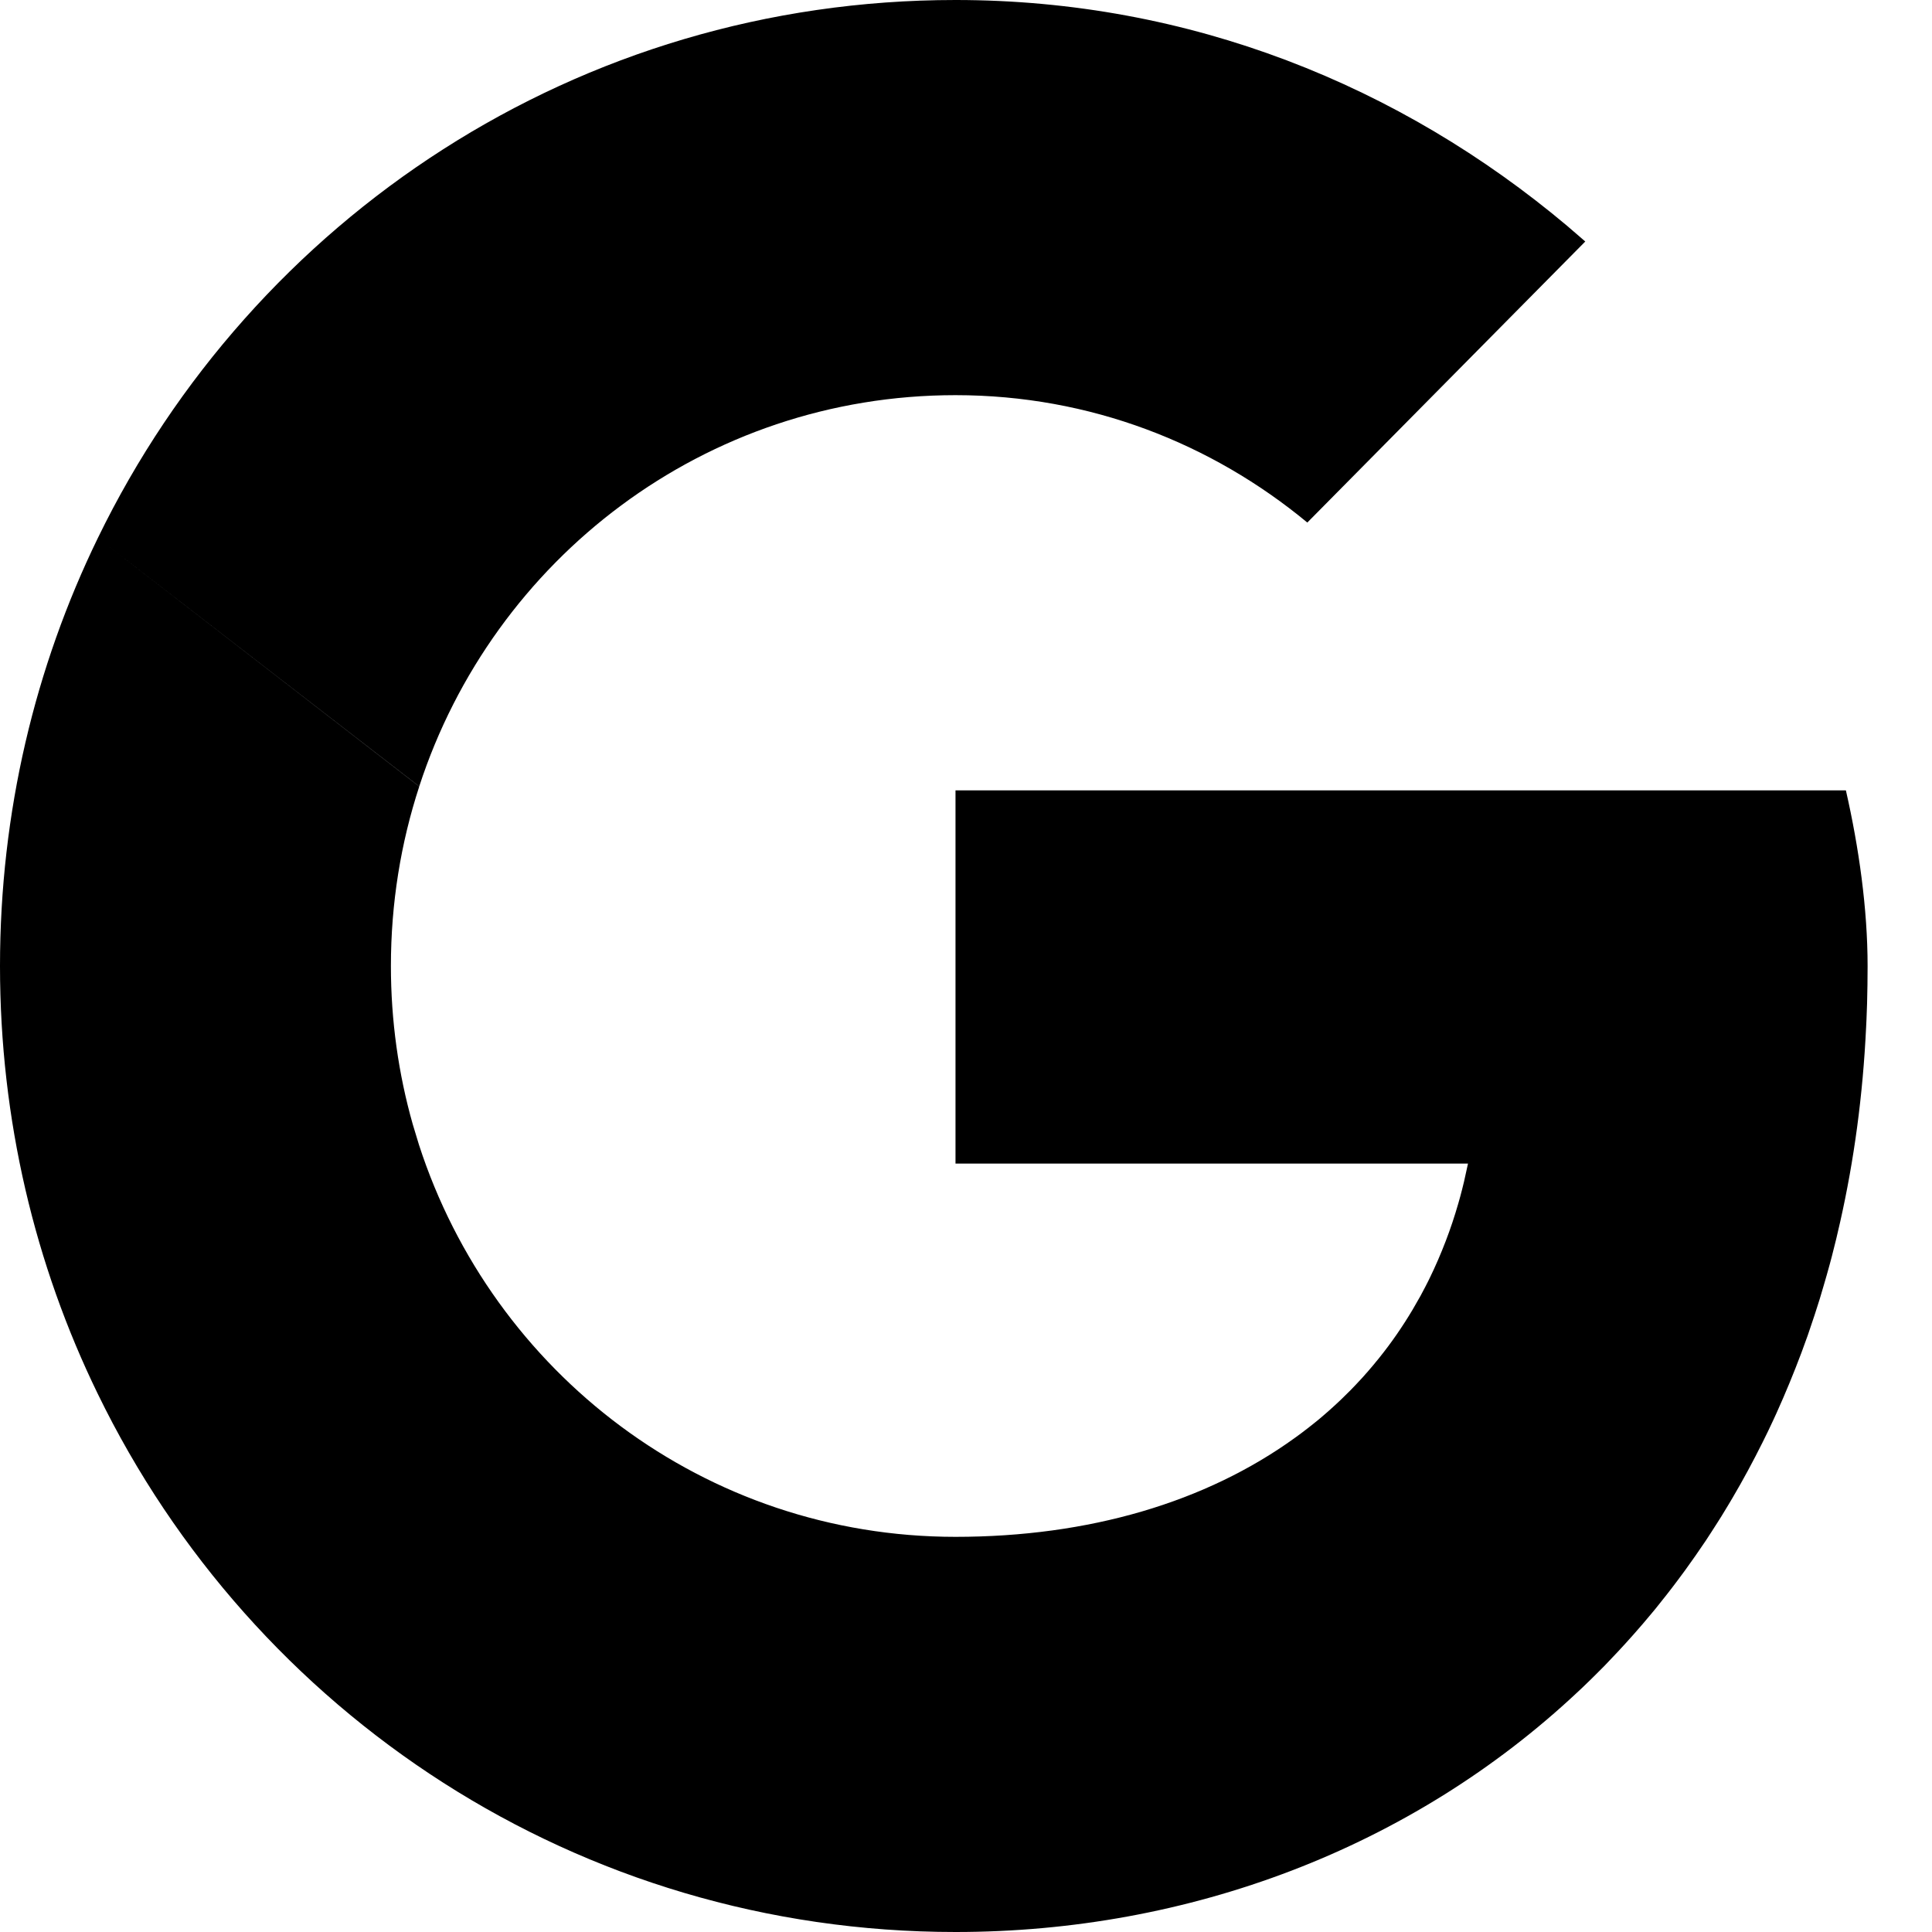 <svg xmlns="http://www.w3.org/2000/svg" width="30" height="30" viewBox="0 0 30 30">
    <g fill="currentColor" fill-rule="evenodd">
        <g fill="currentColor">
            <g>
                <g>
                    <g>
                        <path d="M24.753 26.028l-.063.062-.121.117-.061.057C21.915 28.702 18.456 30 14.838 30c-5.865 0-10.908-3.395-13.32-8.357C.545 19.646 0 17.39 0 15c0-2.39.546-4.646 1.52-6.647l4.99 3.86c-.286.875-.44 1.812-.44 2.787 0 .853.118 1.678.339 2.457l.097.32c1.147 3.541 4.435 6.087 8.331 6.087 2.072 0 3.888-.537 5.274-1.54l.097-.07-.097.07c.064-.046.127-.093.19-.141l-.093.07c.075-.056.149-.114.222-.173l-.13.103c.064-.05.127-.1.19-.152l-.06.05c.138-.114.273-.233.401-.356.048-.046.095-.092.14-.138l.102-.106-.102.106c.058-.06.115-.119.17-.18l-.068.074c.06-.064.12-.13.177-.196l-.109.122c.062-.067.122-.136.18-.206l-.071.084c.057-.066.113-.133.168-.202l-.097.118c.056-.066.11-.133.163-.201l-.066.083c.188-.234.36-.483.516-.745l.045-.076-.045.076c.043-.073.085-.146.126-.22l-.081.144c.05-.087.1-.177.147-.268l-.066.123c.047-.086.092-.173.136-.262l-.07.14c.035-.069.07-.138.102-.207l-.032.067c.092-.189.177-.384.254-.586.014-.037.028-.073.04-.109l-.04.109c.072-.187.136-.38.193-.577l.018-.063-.018.063c.024-.083.047-.166.068-.251l-.05.188c.025-.09.049-.182.071-.275l.063-.286h-7.958v-5.795h13.826c.202.886.337 1.84.337 2.727 0 .195-.003.388-.008.579l-.009.245-.006.125c-.05 1.062-.188 2.07-.402 3.021l-.037.162.037-.162c-.04.18-.083.358-.129.534l-.031.117-.05.18c-.016.059-.033.115-.05.172l-.058.196c-.052.168-.107.335-.164.5l-.022.065c-.03.084-.06.168-.091.25l-.008.022c-.12.319-.248.63-.385.933l-.05.109-.082.174-.085.173c-.147.295-.302.583-.467.863l-.06.101-.111.183-.067.106c-.031.05-.063.1-.095.148l-.084.129c-.105.156-.212.31-.321.46l-.115.155c-.11.148-.225.293-.34.436l-.075.09-.123.146-.1.115-.067.076c-.14.158-.284.312-.43.463l-.113.113-.05.05zM14.837 0c3.642 0 6.908 1.331 9.495 3.505l.284.245L20.3 8.114c-1.484-1.228-3.372-1.978-5.463-1.978-3.891 0-7.176 2.54-8.327 6.075L1.52 8.353C3.932 3.393 8.973 0 14.836 0z" transform="translate(-733, -843) translate(215, 279) translate(498, 548) translate(20, 16)"/>
                    </g>
                </g>
            </g>
        </g>
    </g>
</svg>
